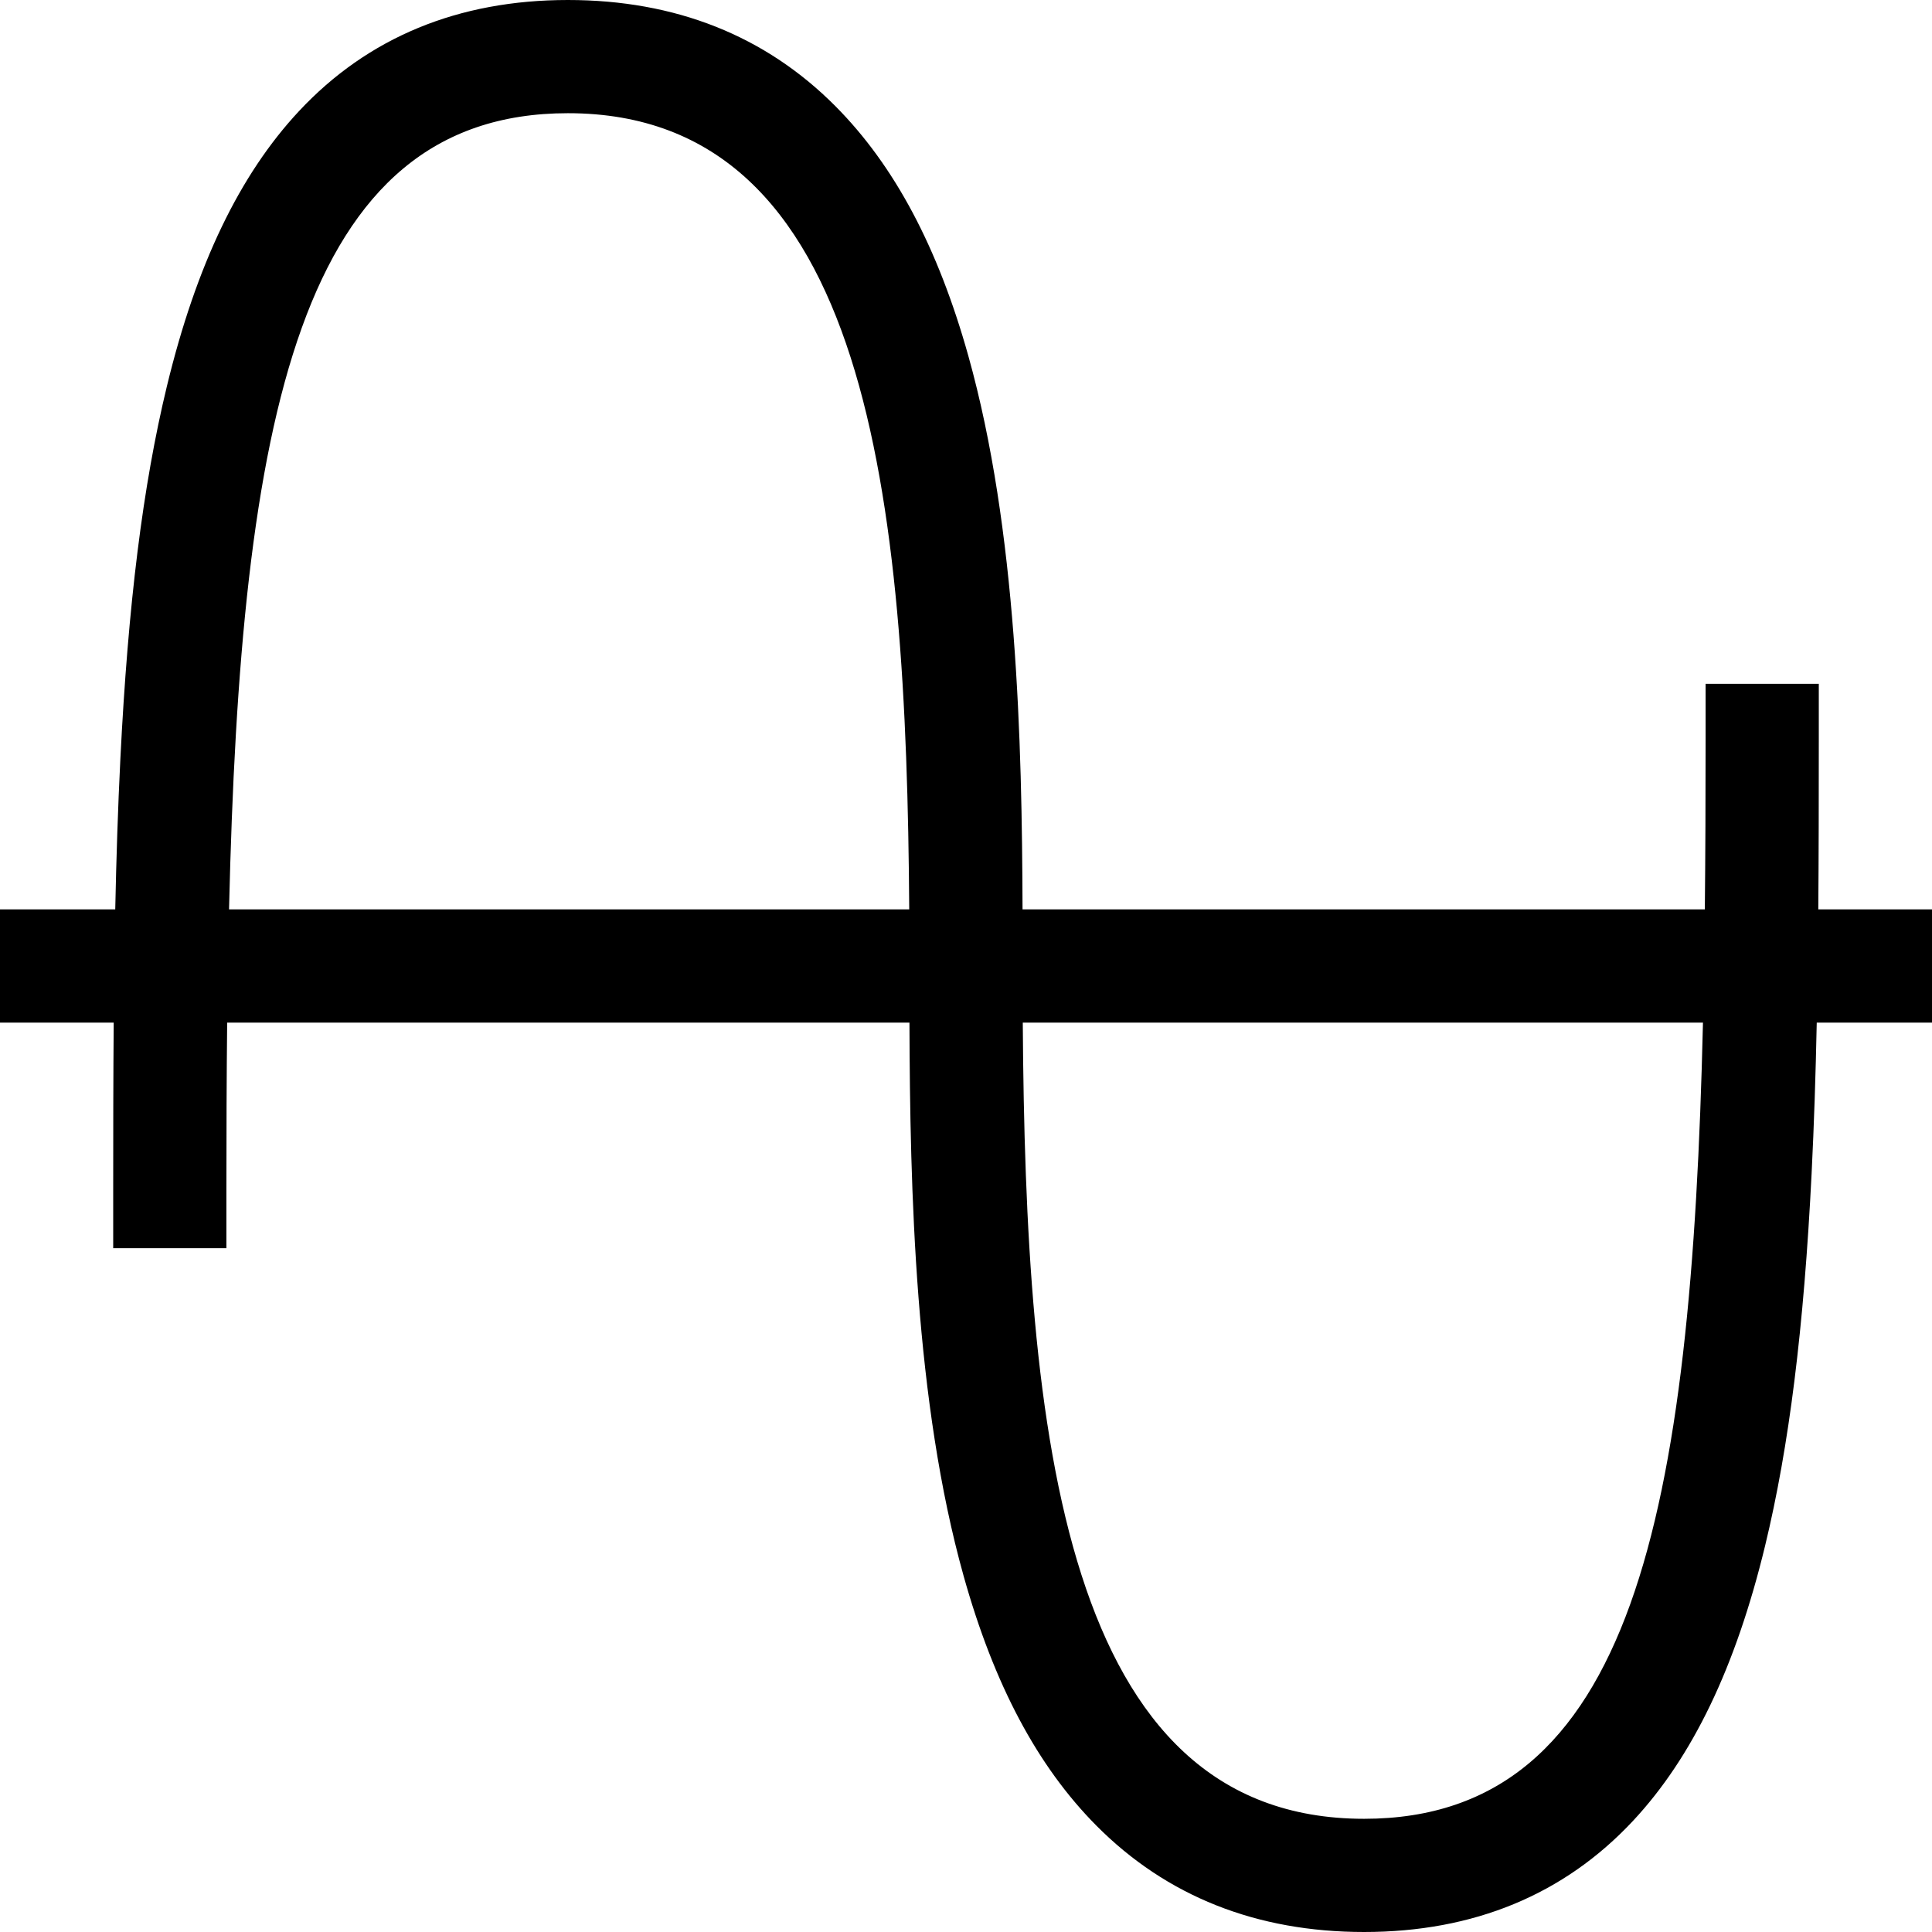 <svg id="Capa_1" enable-background="new 0 0 512 512" height="512" viewBox="0 0 512 512" width="512" xmlns="http://www.w3.org/2000/svg"><g><path d="m481.867 241c.113-14.401.133-29.293.133-44.781v-15h-30v15c0 15.414-.05 30.353-.202 44.781h-180.814c-.138-44.627-1.474-100.607-14.35-146.637-8.054-28.792-19.567-50.441-35.198-66.186-18.563-18.697-42.429-28.177-70.936-28.177-29.032 0-53.005 9.905-71.252 29.44-15.777 16.891-27.231 40.74-35.016 72.909-6.364 26.298-10.282 57.671-12.331 98.734-.646 12.957-1.074 26.229-1.357 39.917h-30.544v30h30.133c-.113 14.401-.133 29.293-.133 44.781v15h30v-15c0-15.414.05-30.353.202-44.781h180.814c.138 44.627 1.474 100.607 14.35 146.637 8.054 28.792 19.567 50.441 35.198 66.186 18.563 18.697 42.429 28.177 70.936 28.177 29.032 0 53.005-9.905 71.252-29.44 15.777-16.892 27.231-40.74 35.016-72.909 6.364-26.298 10.282-57.671 12.331-98.734.646-12.957 1.074-26.229 1.357-39.917h30.544v-30zm-421.17 0c3.047-129.787 18.469-211 89.803-211 79.854 0 89.741 102.081 90.454 211zm300.803 241c-79.854 0-89.741-102.081-90.454-211h180.257c-3.047 129.787-18.469 211-89.803 211z"/></g></svg>